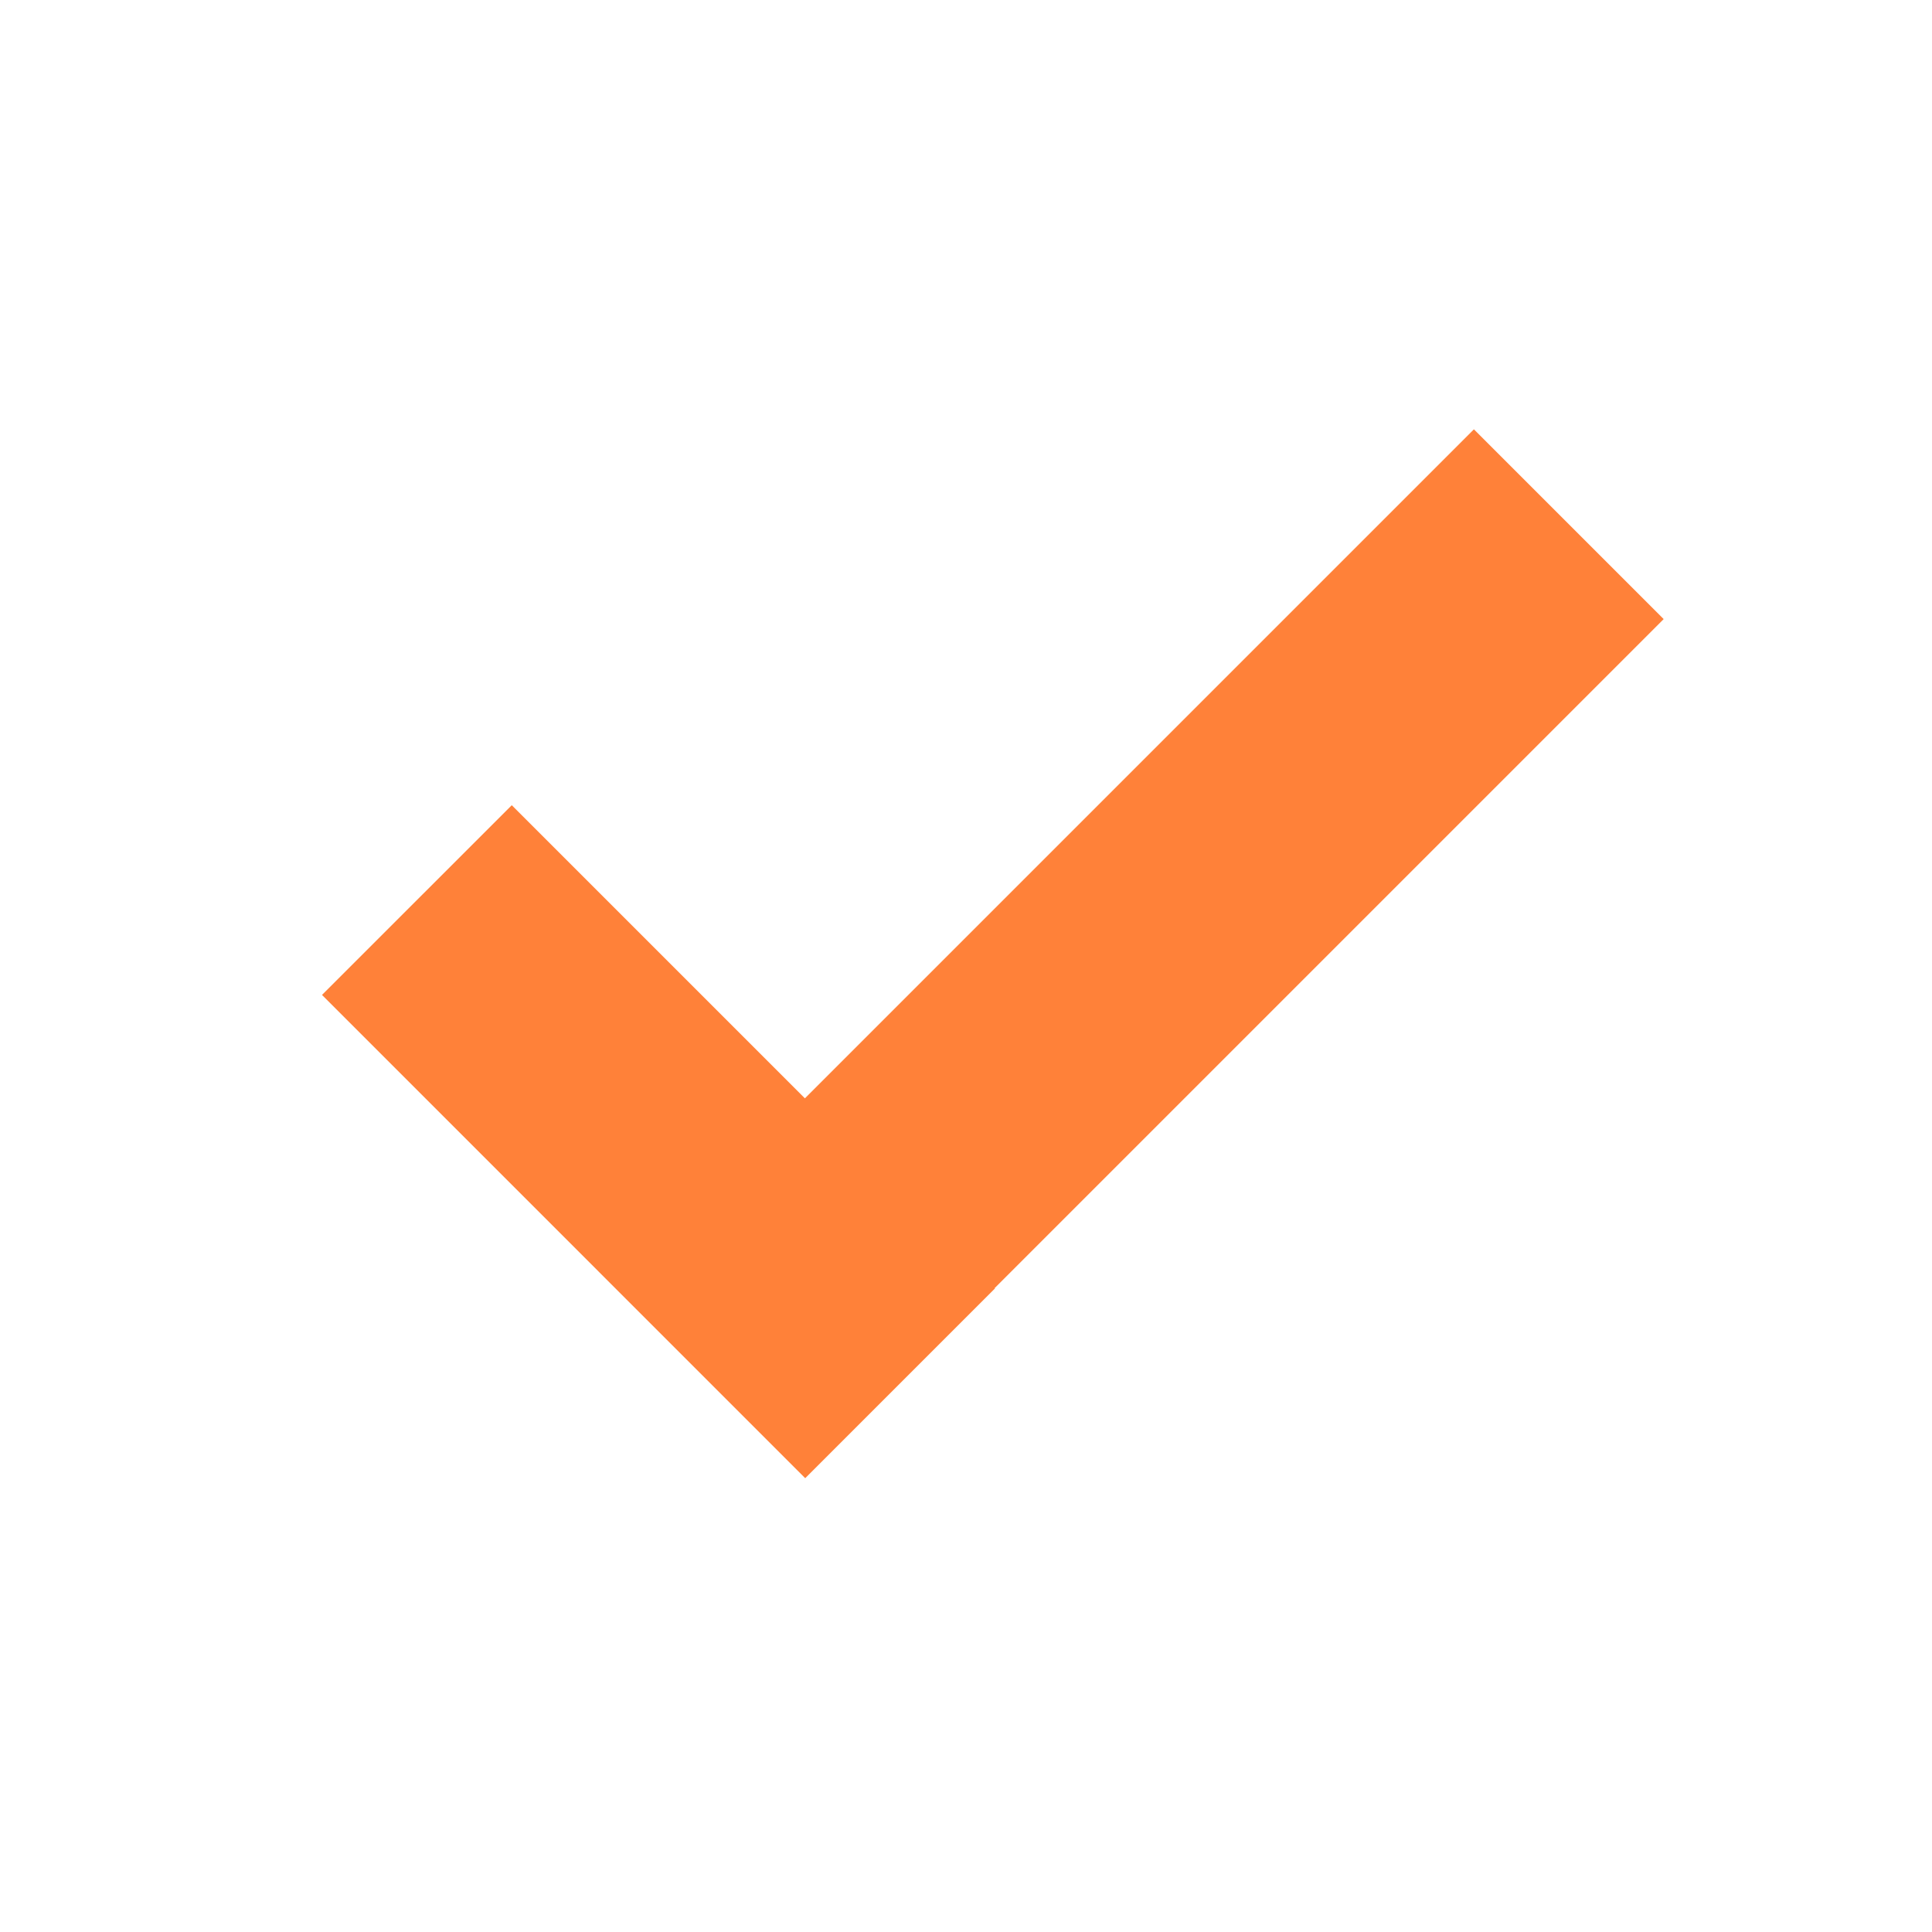 <svg width="36" height="36" viewBox="0 0 36 36" fill="none" xmlns="http://www.w3.org/2000/svg">
<path fill-rule="evenodd" clip-rule="evenodd" d="M18.534 24.002L31 11.536L27.464 8L14.998 20.466L9.536 15.004L6 18.539L15.004 27.544L18.54 24.008L18.534 24.002Z" fill="#FF8139"/>
</svg>
